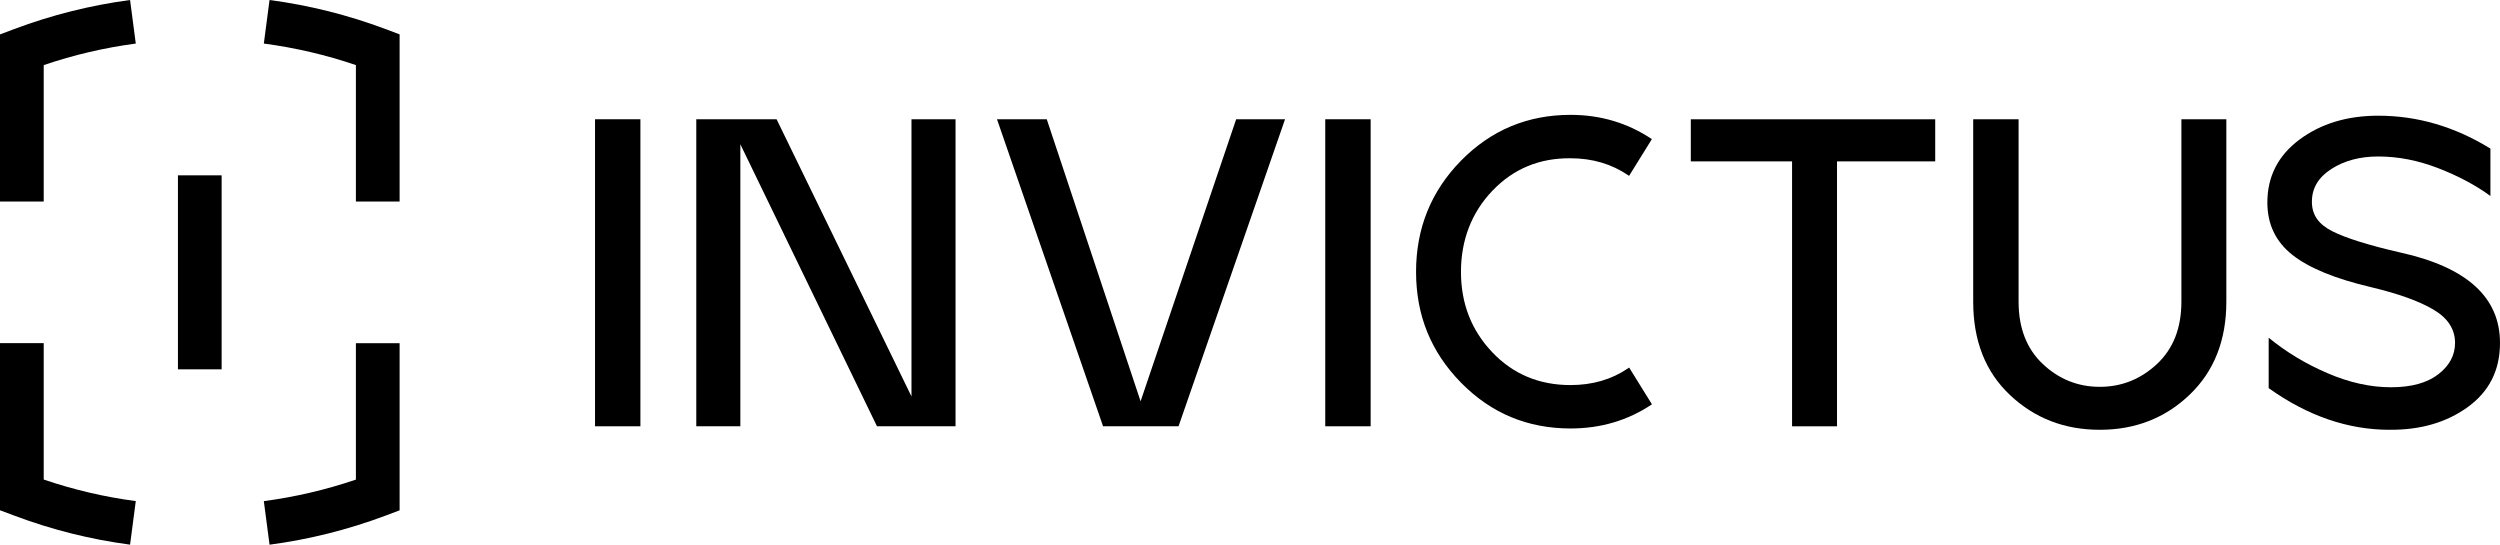 <svg width="179" height="39" viewBox="0 0 179 39" fill="none" xmlns="http://www.w3.org/2000/svg">
<path d="M42.604 30.522V8.539H45.853V30.522H42.604Z" fill="black"/>
<path d="M49.854 30.522V8.539H55.604L65.262 28.386V8.539H68.417V30.522H62.792L53.009 10.329V30.522H49.854Z" fill="black"/>
<path d="M78.98 30.522L71.385 8.539H74.948L81.666 28.732L88.509 8.539H92.009L84.383 30.522H78.977H78.98Z" fill="black"/>
<path d="M94.888 30.522V8.539H98.138V30.522H94.888Z" fill="black"/>
<path d="M128.312 30.522V11.555H121.062V8.541H138.561V11.555H131.53V30.524H128.312V30.522Z" fill="black"/>
<path d="M150.344 30.773C147.822 30.773 145.681 29.948 143.923 28.291C142.163 26.638 141.281 24.407 141.281 21.603V8.539H144.531V21.603C144.531 23.488 145.11 24.974 146.265 26.064C147.42 27.151 148.782 27.697 150.344 27.697C151.906 27.697 153.27 27.151 154.438 26.064C155.604 24.976 156.188 23.488 156.188 21.603V8.539H159.406V21.603C159.406 24.366 158.53 26.585 156.78 28.26C155.03 29.935 152.884 30.773 150.344 30.773Z" fill="black"/>
<path d="M171.093 30.773C168.114 30.773 165.227 29.78 162.437 27.791V24.179C163.686 25.207 165.094 26.053 166.657 26.724C168.219 27.395 169.729 27.728 171.189 27.728C172.65 27.728 173.779 27.419 174.58 26.8C175.38 26.182 175.782 25.435 175.782 24.554C175.782 23.571 175.265 22.775 174.235 22.167C173.205 21.559 171.719 21.027 169.781 20.565C167.196 19.957 165.311 19.184 164.124 18.241C162.938 17.3 162.343 16.052 162.343 14.503C162.343 12.64 163.11 11.138 164.641 9.996C166.171 8.856 168.052 8.284 170.282 8.284C173.093 8.284 175.771 9.071 178.314 10.64V14.032C177.253 13.256 176.001 12.593 174.564 12.037C173.127 11.482 171.698 11.204 170.282 11.204C168.97 11.204 167.848 11.503 166.923 12.1C165.994 12.698 165.532 13.476 165.532 14.441C165.532 15.405 166.023 16.068 167.001 16.561C167.979 17.053 169.606 17.562 171.875 18.083C176.624 19.132 179 21.286 179 24.552C179 26.499 178.233 28.027 176.702 29.138C175.172 30.249 173.302 30.792 171.093 30.771V30.773Z" fill="black"/>
<path d="M116.56 26.378C115.384 27.175 114.012 27.571 112.45 27.571C110.199 27.571 108.329 26.785 106.84 25.215C105.351 23.645 104.605 21.729 104.605 19.467C104.605 17.206 105.356 15.227 106.856 13.657C108.356 12.087 110.22 11.311 112.45 11.332C114.012 11.332 115.392 11.741 116.591 12.556C116.607 12.567 116.623 12.58 116.641 12.593L118.274 9.962C116.547 8.806 114.607 8.224 112.453 8.224C109.37 8.224 106.754 9.32 104.608 11.505C102.462 13.694 101.39 16.346 101.39 19.467C101.39 22.589 102.462 25.209 104.608 27.398C106.754 29.586 109.367 30.679 112.453 30.679C114.622 30.679 116.563 30.1 118.279 28.949L116.646 26.315C116.618 26.336 116.591 26.357 116.563 26.376L116.56 26.378Z" fill="black"/>
<path d="M3.13 14.43H0V2.464L1.017 2.081C3.69 1.077 6.481 0.377 9.313 0L9.722 3.119C7.482 3.415 5.268 3.934 3.13 4.662V14.43Z" fill="black"/>
<path d="M9.313 38.997C6.481 38.623 3.69 37.923 1.017 36.916L0 36.534V24.567H3.13V34.335C5.268 35.064 7.482 35.583 9.722 35.879L9.313 38.997Z" fill="black"/>
<path d="M19.299 39L18.89 35.881C21.13 35.585 23.344 35.066 25.482 34.34V24.573H28.612V36.539L27.595 36.922C24.922 37.925 22.129 38.625 19.299 39Z" fill="black"/>
<path d="M28.612 14.428H25.482V4.66C23.344 3.931 21.13 3.415 18.89 3.119L19.299 0C22.131 0.375 24.922 1.075 27.595 2.078L28.612 2.461V14.428Z" fill="black"/>
<path d="M15.869 12.554H12.74V26.444H15.869V12.554Z" fill="black"/>
</svg>
